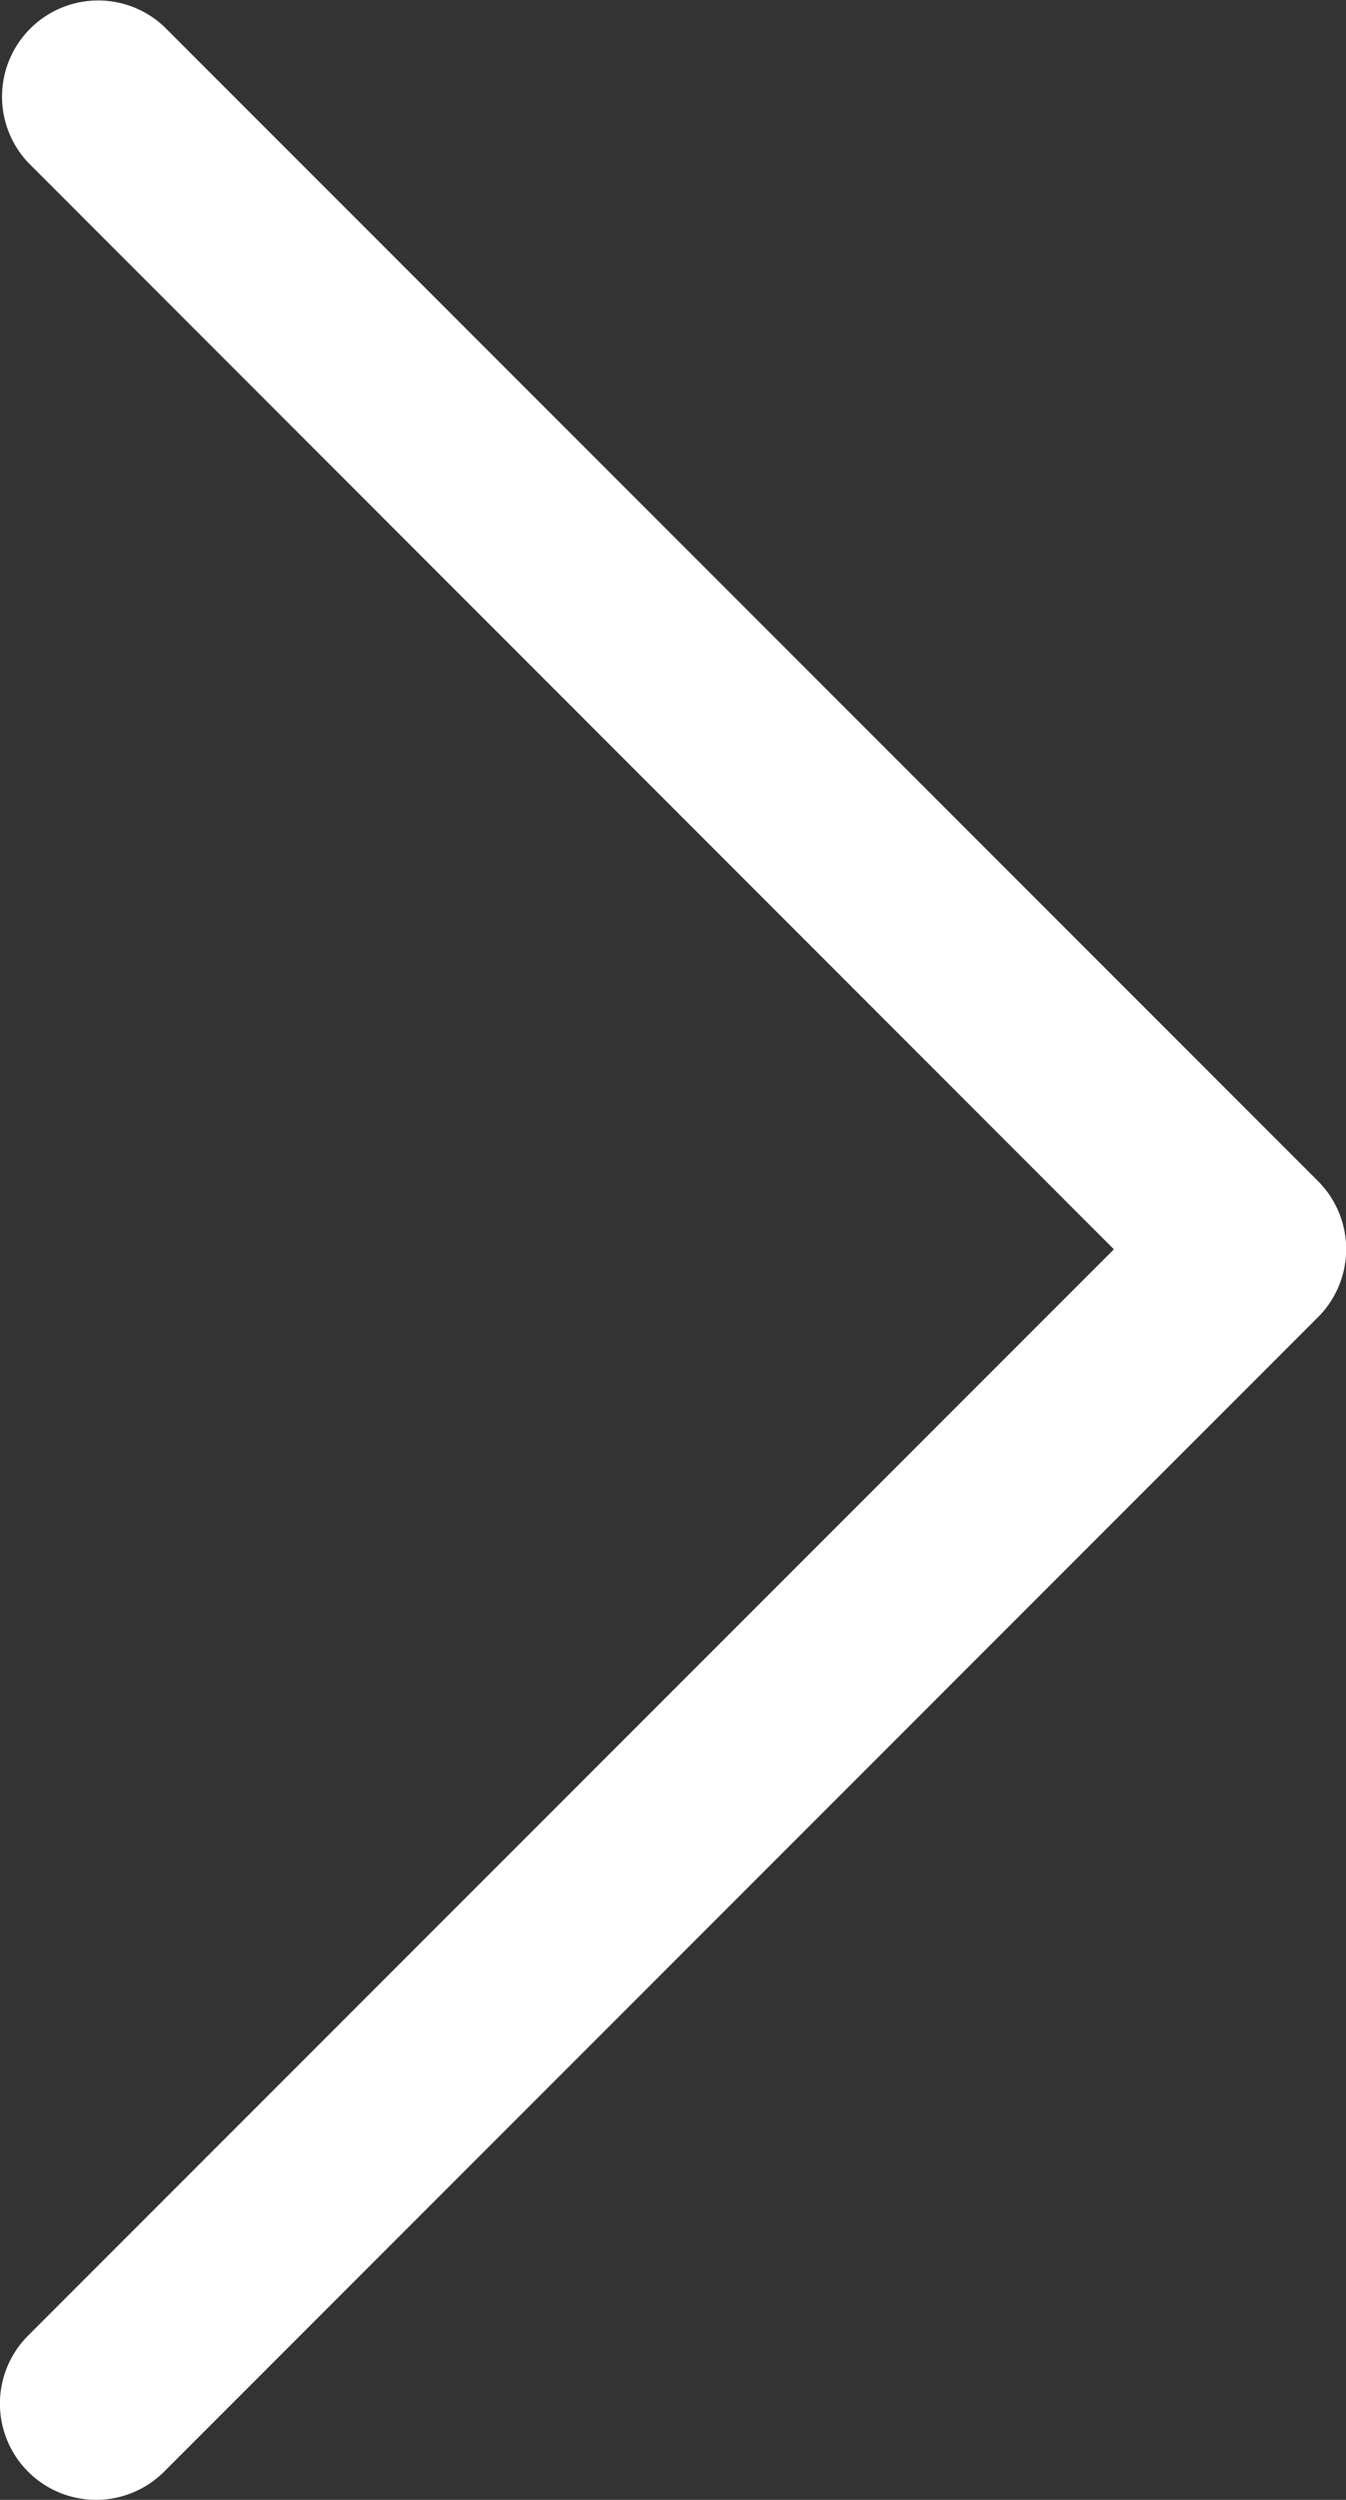 <svg xmlns="http://www.w3.org/2000/svg" width="20.646" height="38.325" viewBox="0 0 20.646 38.325"><rect x="0" y="0" width="20.646" height="38.325" fill="#333333" stroke="none"/><defs><style>.a{fill:#fff;}</style></defs><g transform="translate(122.943 38.325) rotate(180)"><g transform="translate(102.298 0)"><path class="a" d="M105.857,19.172,122.512,2.518A1.475,1.475,0,0,0,120.426.432l-17.7,17.7a1.475,1.475,0,0,0,0,2.085l17.7,17.7a1.475,1.475,0,0,0,2.085-2.085Z" transform="translate(-102.298 0)"/></g></g></svg>